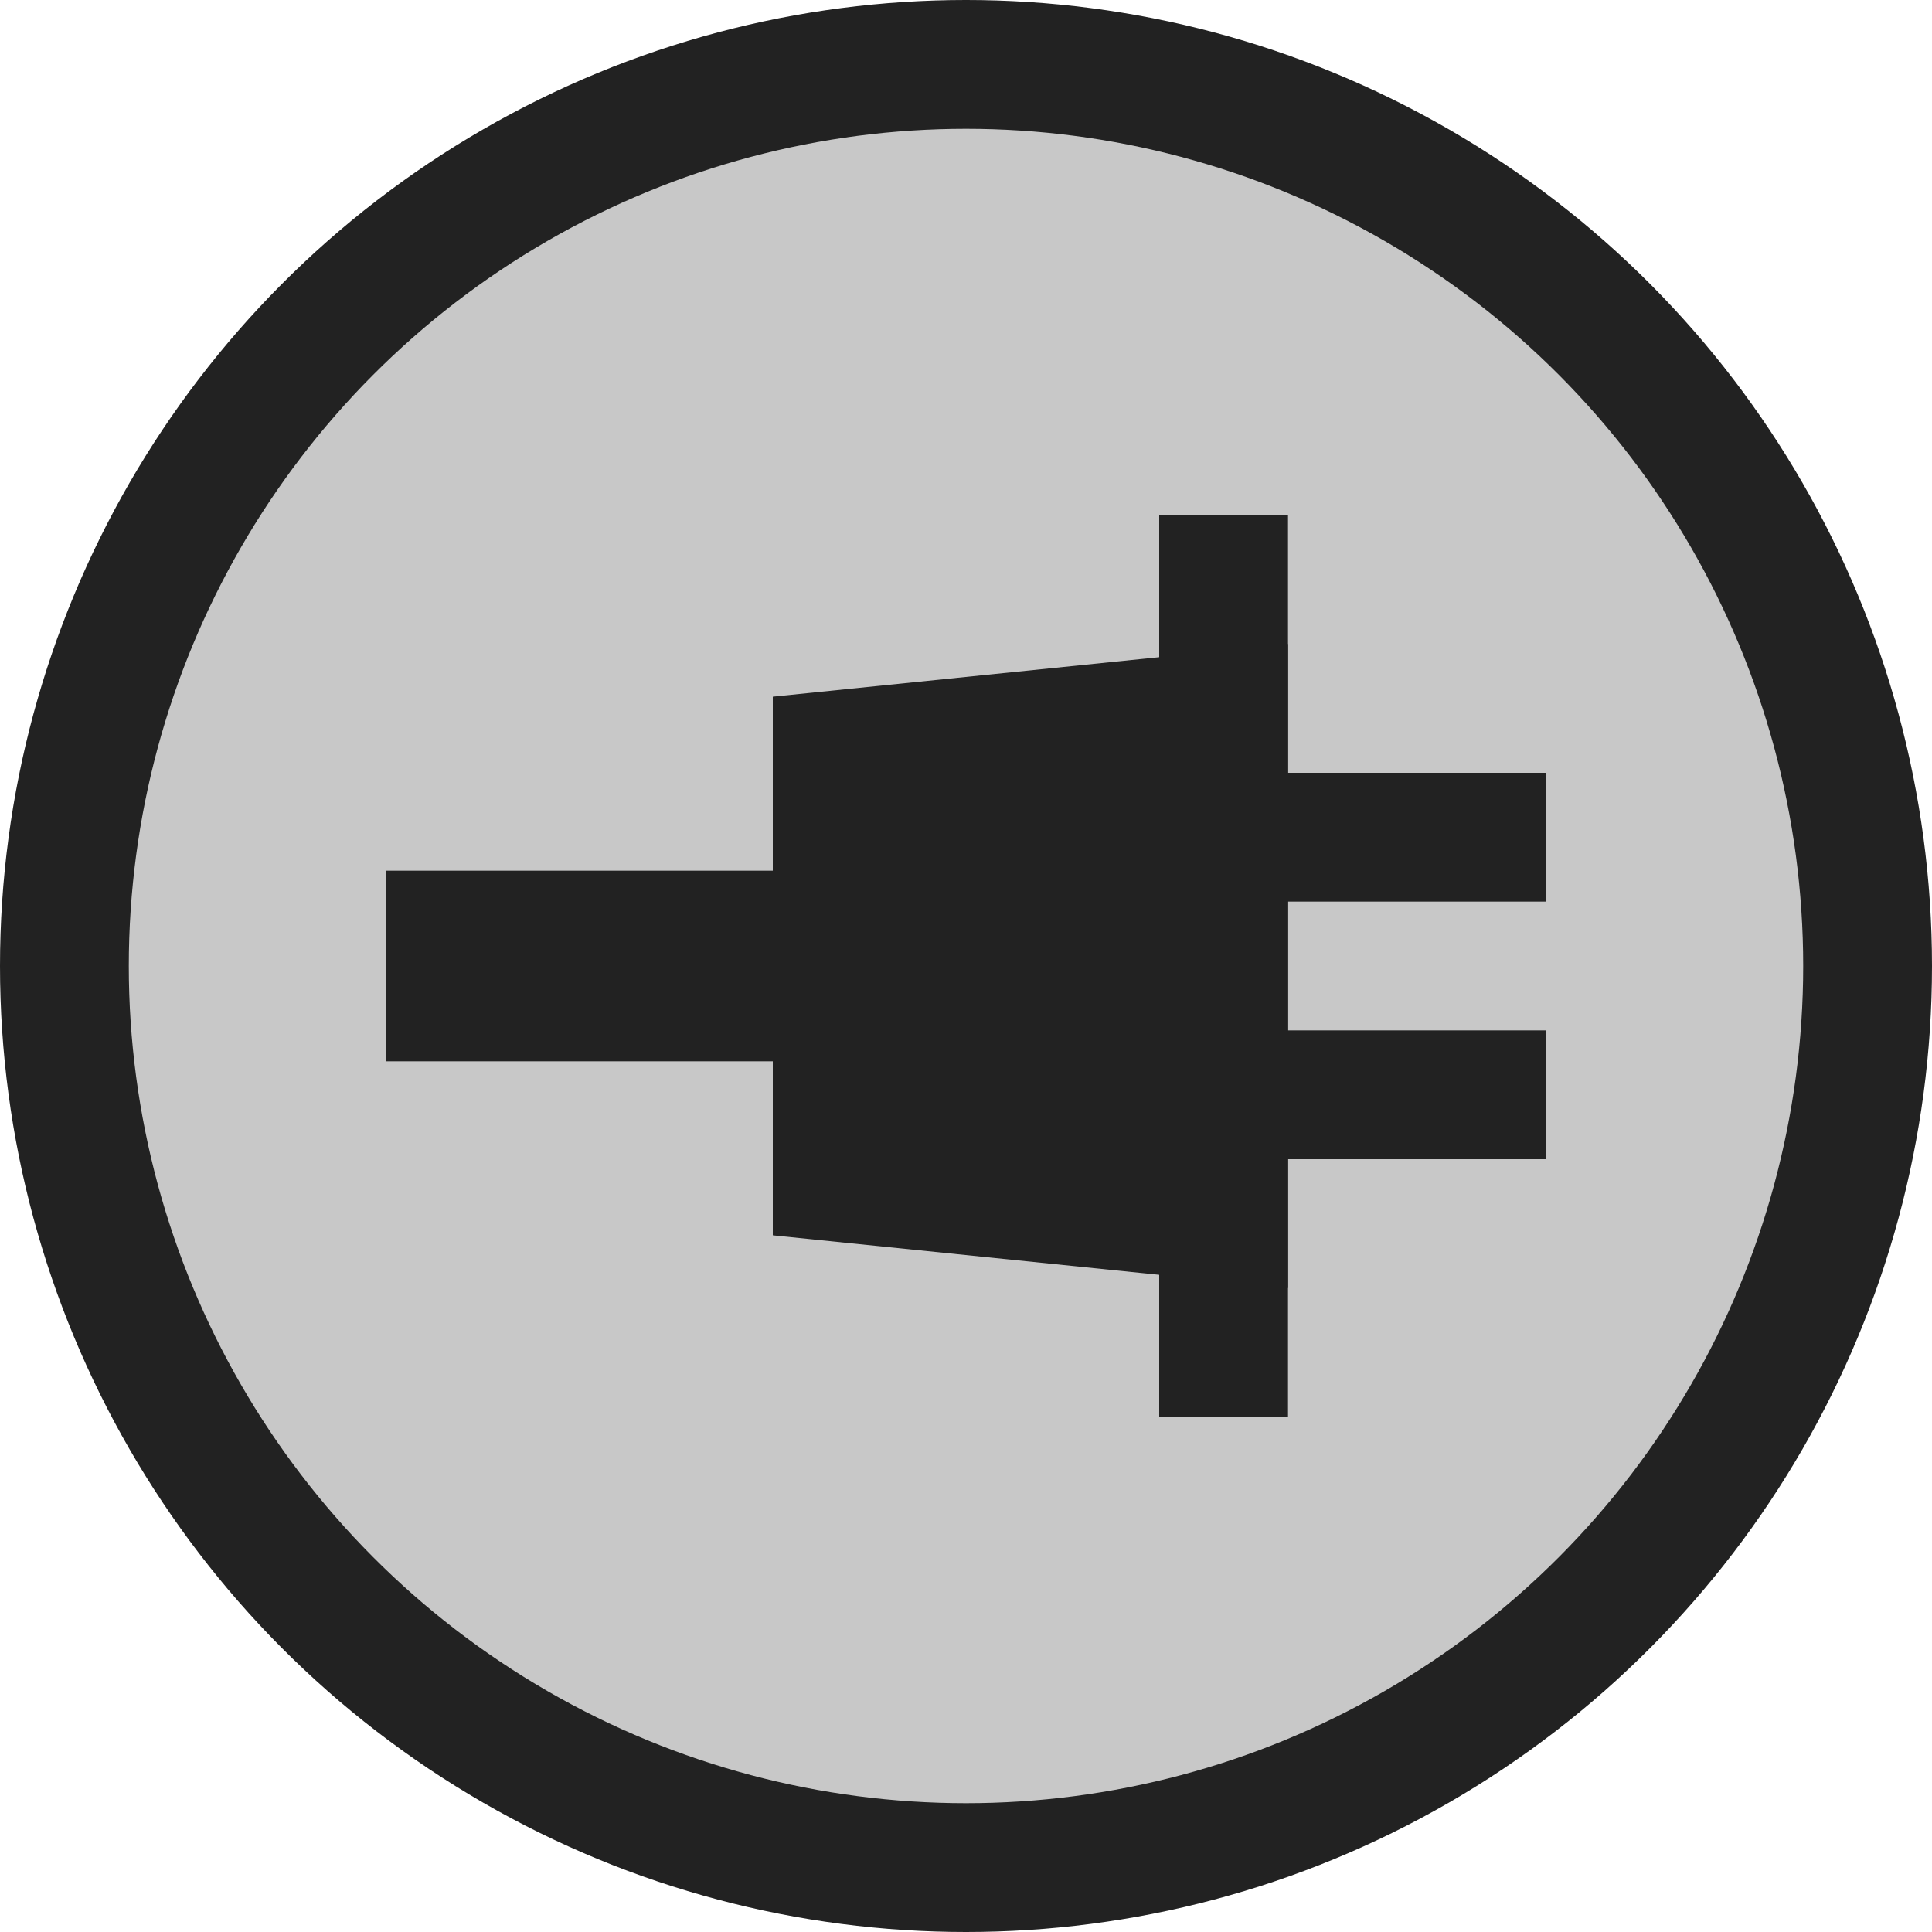 <?xml version="1.0" encoding="UTF-8" standalone="no"?><!DOCTYPE svg PUBLIC "-//W3C//DTD SVG 1.1//EN" "http://www.w3.org/Graphics/SVG/1.1/DTD/svg11.dtd"><svg width="100%" height="100%" viewBox="0 0 15 15" version="1.1" xmlns="http://www.w3.org/2000/svg" xmlns:xlink="http://www.w3.org/1999/xlink" xml:space="preserve" xmlns:serif="http://www.serif.com/" style="fill-rule:evenodd;clip-rule:evenodd;stroke-linejoin:round;stroke-miterlimit:2;"><g id="ObjectIcons_AudioObjectAudioDevice_nor"><path id="Base-Block" serif:id="Base Block" d="M15,2.1c0,-1.159 -0.941,-2.1 -2.1,-2.1l-10.8,-0c-1.159,-0 -2.1,0.941 -2.1,2.1l0,10.8c0,1.159 0.941,2.1 2.1,2.1l10.8,-0c1.159,-0 2.1,-0.941 2.1,-2.1l0,-10.8Z" style="fill-opacity:0;"/><g id="Disc"><circle cx="7.5" cy="7.5" r="7.5" style="fill:#222;"/><circle cx="7.5" cy="7.5" r="6.5" style="fill:#c8c8c8;"/></g><g id="Plugin"><path d="M10,5l-4,0.409l0,4.182l4,0.409l0,-5Z" style="fill:#222;"/><rect x="9" y="4" width="1" height="7" style="fill:#222;"/><rect x="3" y="6.76" width="3" height="1.48" style="fill:#222;"/><rect x="9" y="6" width="3" height="1" style="fill:#222;"/><rect x="9" y="8" width="3" height="1" style="fill:#222;"/></g></g></svg>